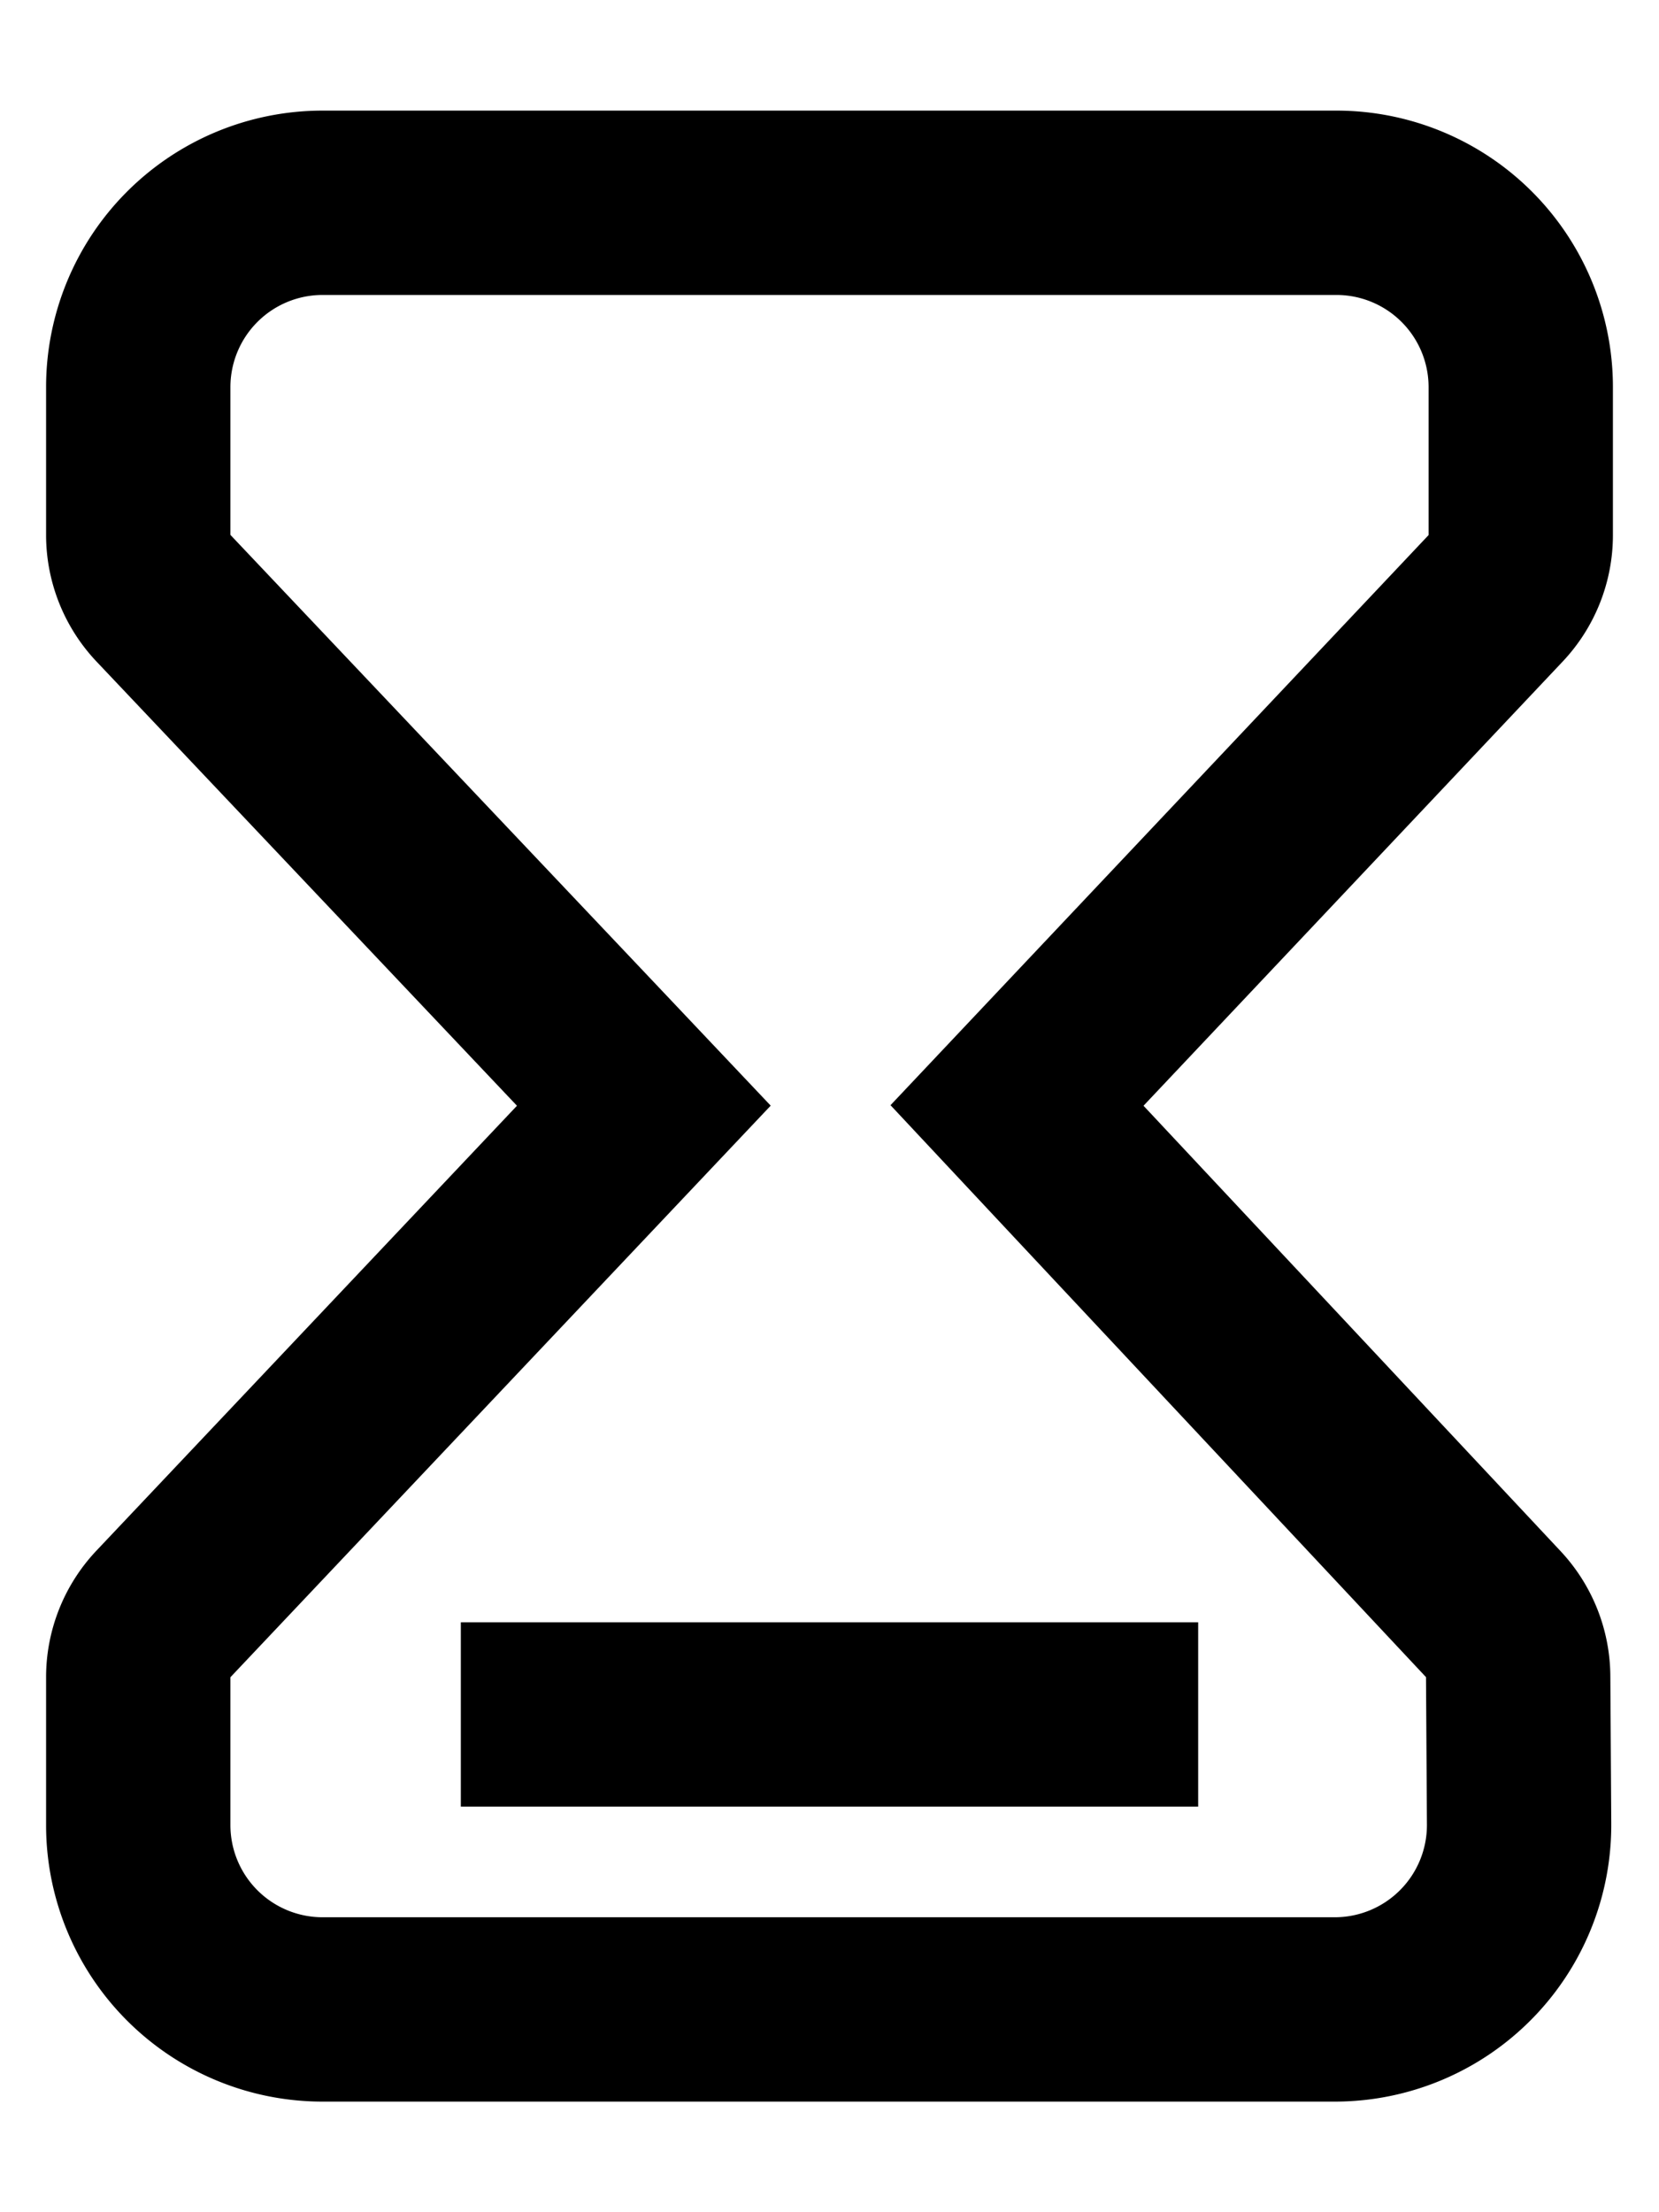 <svg width="18" height="24" viewBox="0 0 18 24" fill="none" xmlns="http://www.w3.org/2000/svg"><path fill-rule="evenodd" clip-rule="evenodd" d="m7.062 13.37 1.3-1.375-1.3-1.374L2.5 5.803V4.2a1 1 0 0 1 1-1h11a1 1 0 0 1 1 1v1.605l-4.548 4.818-1.29 1.367 1.285 1.373 4.525 4.832.01 1.599a1 1 0 0 1-1 1.006H3.5a1 1 0 0 1-1-1v-1.604l4.562-4.826zM17.5 5.805a2 2 0 0 1-.546 1.373l-4.547 4.818 4.525 4.832a2 2 0 0 1 .54 1.355l.01 1.599a3 3 0 0 1-3 3.018H3.5a3 3 0 0 1-3-3v-1.604a2 2 0 0 1 .547-1.374l4.562-4.826-4.561-4.818A2 2 0 0 1 .5 5.803V4.2a3 3 0 0 1 3-3h11a3 3 0 0 1 3 3v1.605zM13 17.6H5v2h8v-2z" fill="currentColor"/></svg>